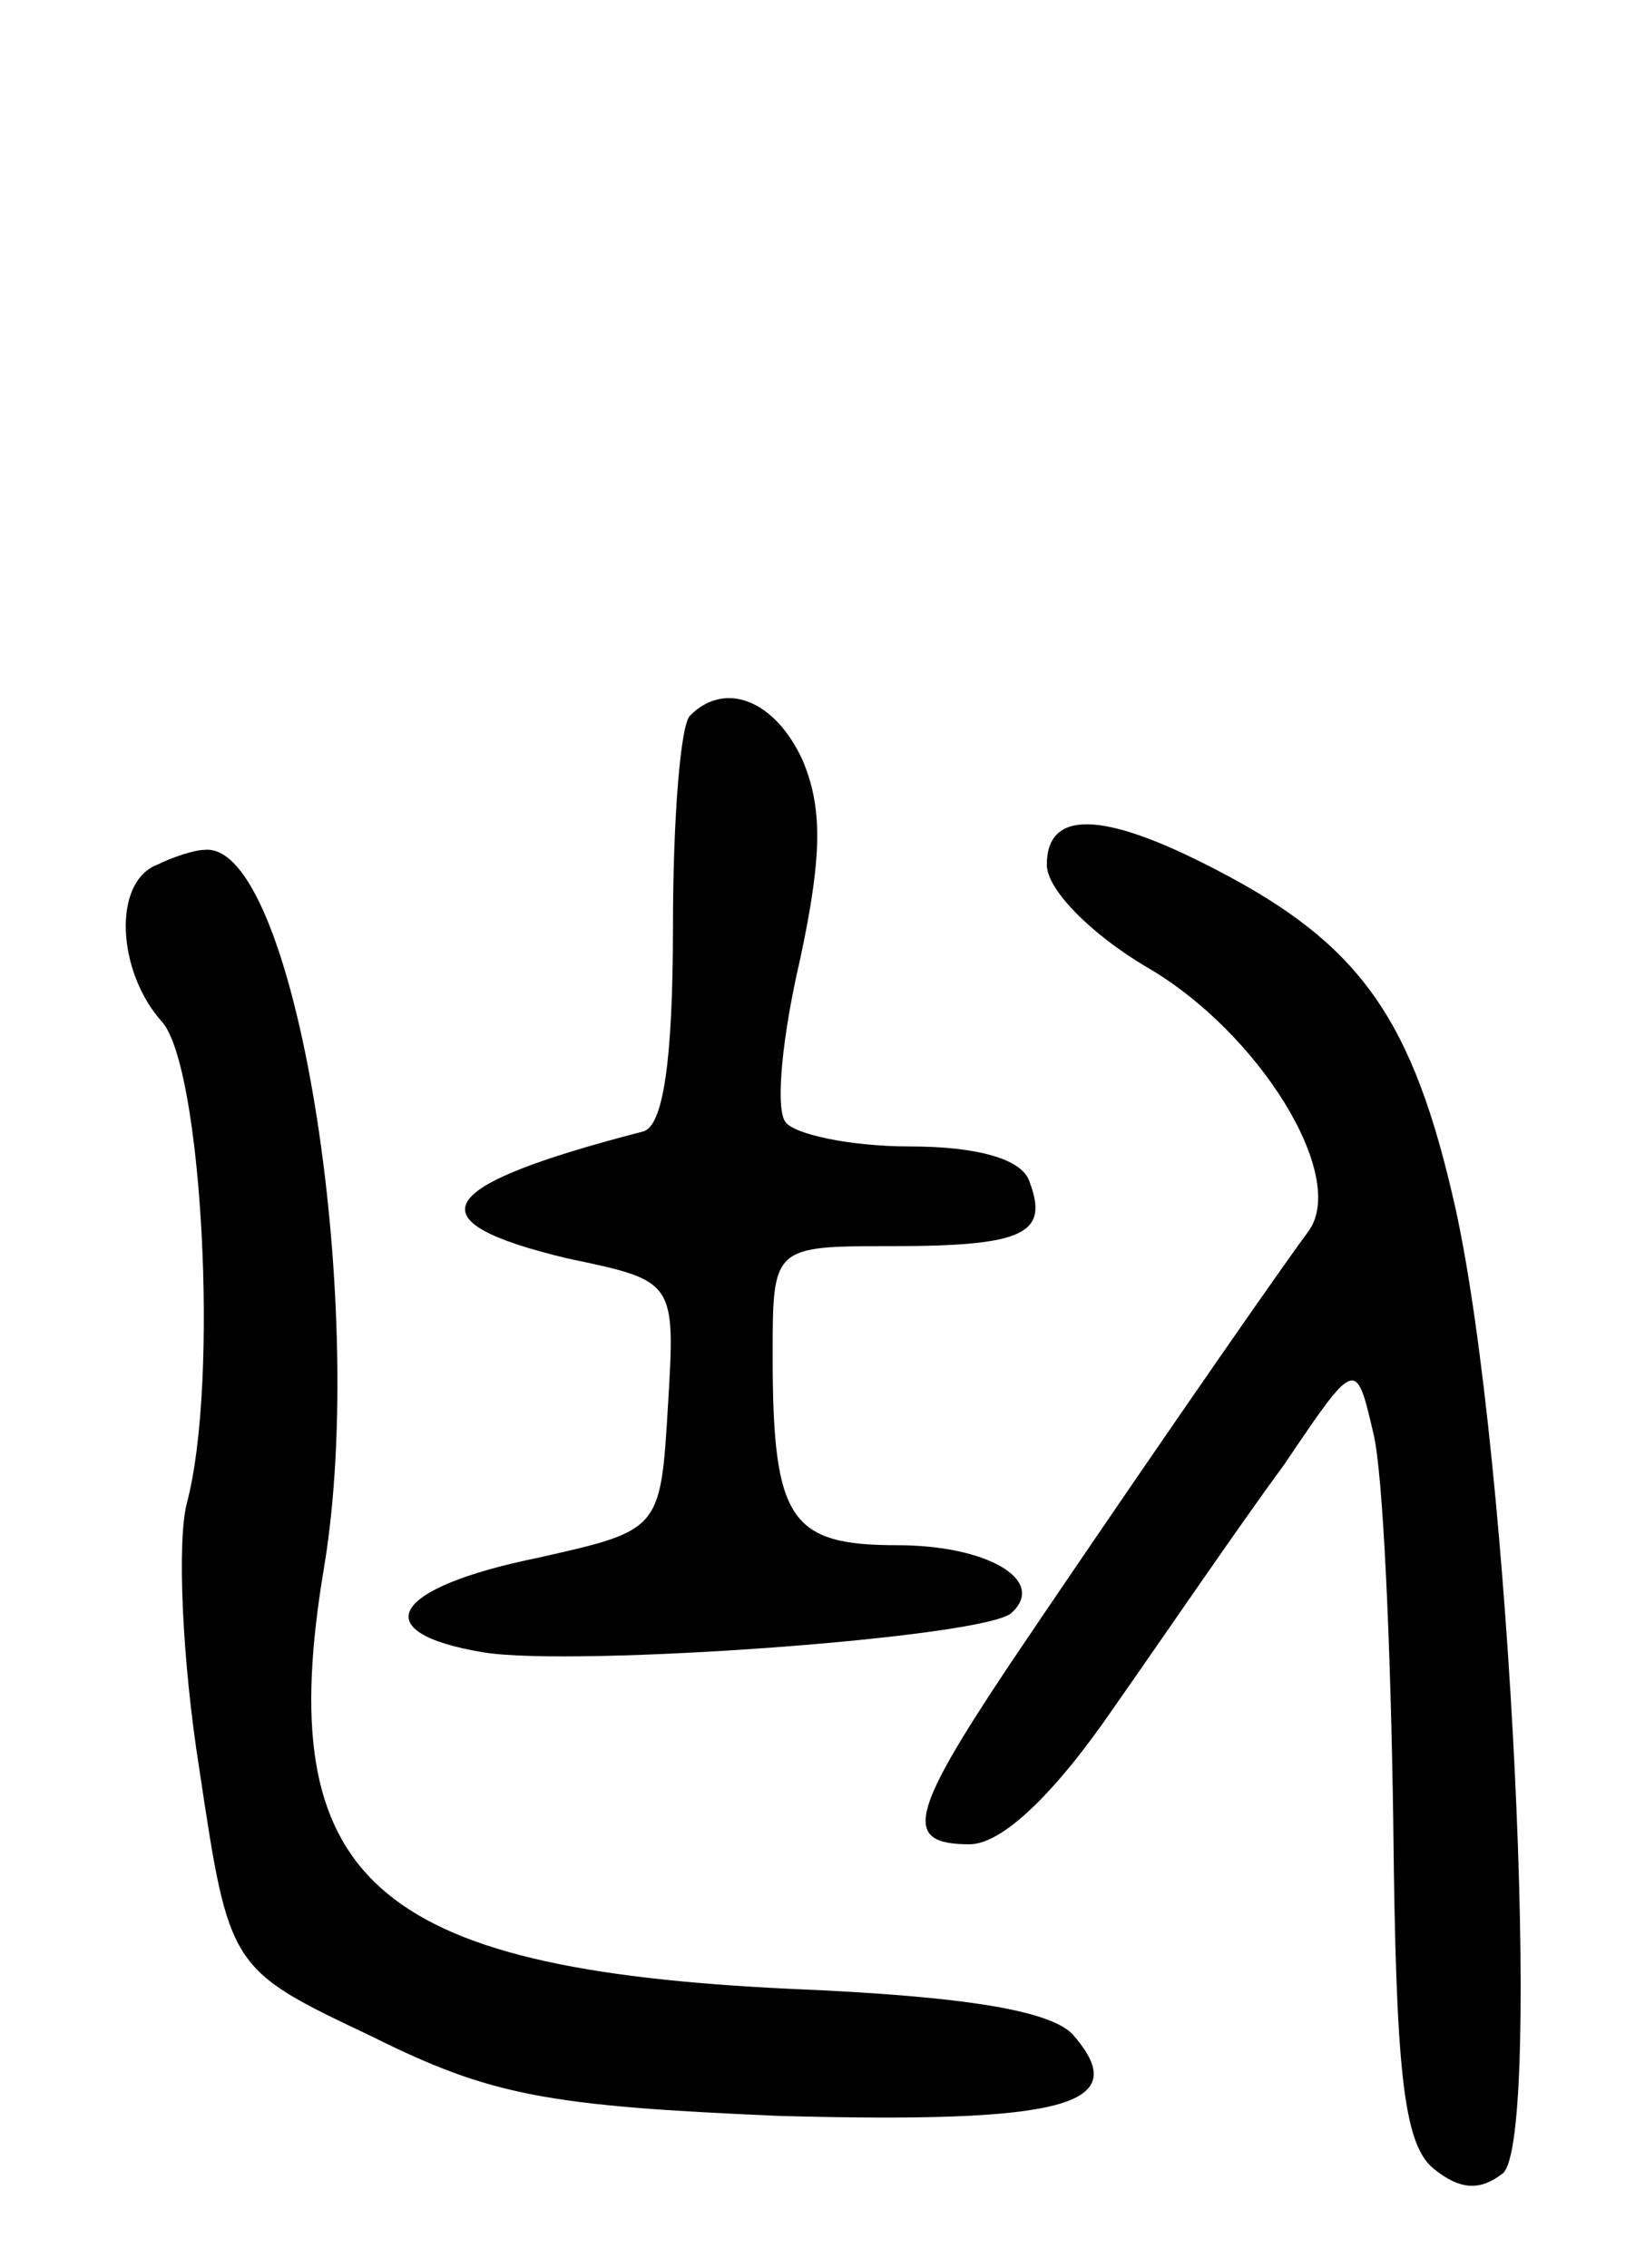 <svg version="1.0" xmlns="http://www.w3.org/2000/svg"
 width="66pt" height="91pt" viewBox="0 0 66 91"
 preserveAspectRatio="xMidYMid meet">
<g transform="translate(0,91) scale(0.1,-0.1)"
fill="#000000" stroke="none">
<path d="M277 623 c-4 -3 -7 -42 -7 -85 0 -54 -4 -80 -12 -82 -85 -22 -93 -36
-30 -51 43 -9 43 -9 40 -59 -3 -50 -3 -50 -52 -61 -59 -12 -70 -30 -22 -38 37
-6 203 6 212 16 14 13 -10 27 -46 27 -43 0 -50 10 -50 76 0 44 0 44 48 44 53
0 63 5 55 26 -3 9 -21 14 -48 14 -24 0 -47 5 -50 10 -4 6 -1 35 6 65 9 42 9
61 1 80 -11 24 -31 32 -45 18z"/>
<path d="M420 563 c0 -10 18 -28 40 -41 45 -26 81 -84 65 -106 -17 -23 -83
-119 -120 -174 -40 -60 -43 -72 -16 -72 13 0 34 20 58 55 21 30 51 74 68 97
29 43 29 43 36 13 4 -16 7 -87 8 -156 1 -99 4 -129 16 -139 11 -9 19 -9 28 -2
16 14 3 287 -19 387 -17 76 -38 106 -96 136 -46 24 -68 24 -68 2z"/>
<path d="M63 563 c-18 -7 -16 -43 2 -63 16 -18 23 -144 10 -193 -4 -15 -2 -63
5 -107 12 -80 12 -80 69 -107 48 -24 71 -28 164 -32 113 -3 142 4 118 32 -8
10 -42 16 -114 19 -168 8 -208 44 -187 169 18 108 -12 292 -48 288 -4 0 -13
-3 -19 -6z"/>
</g>
</svg>
